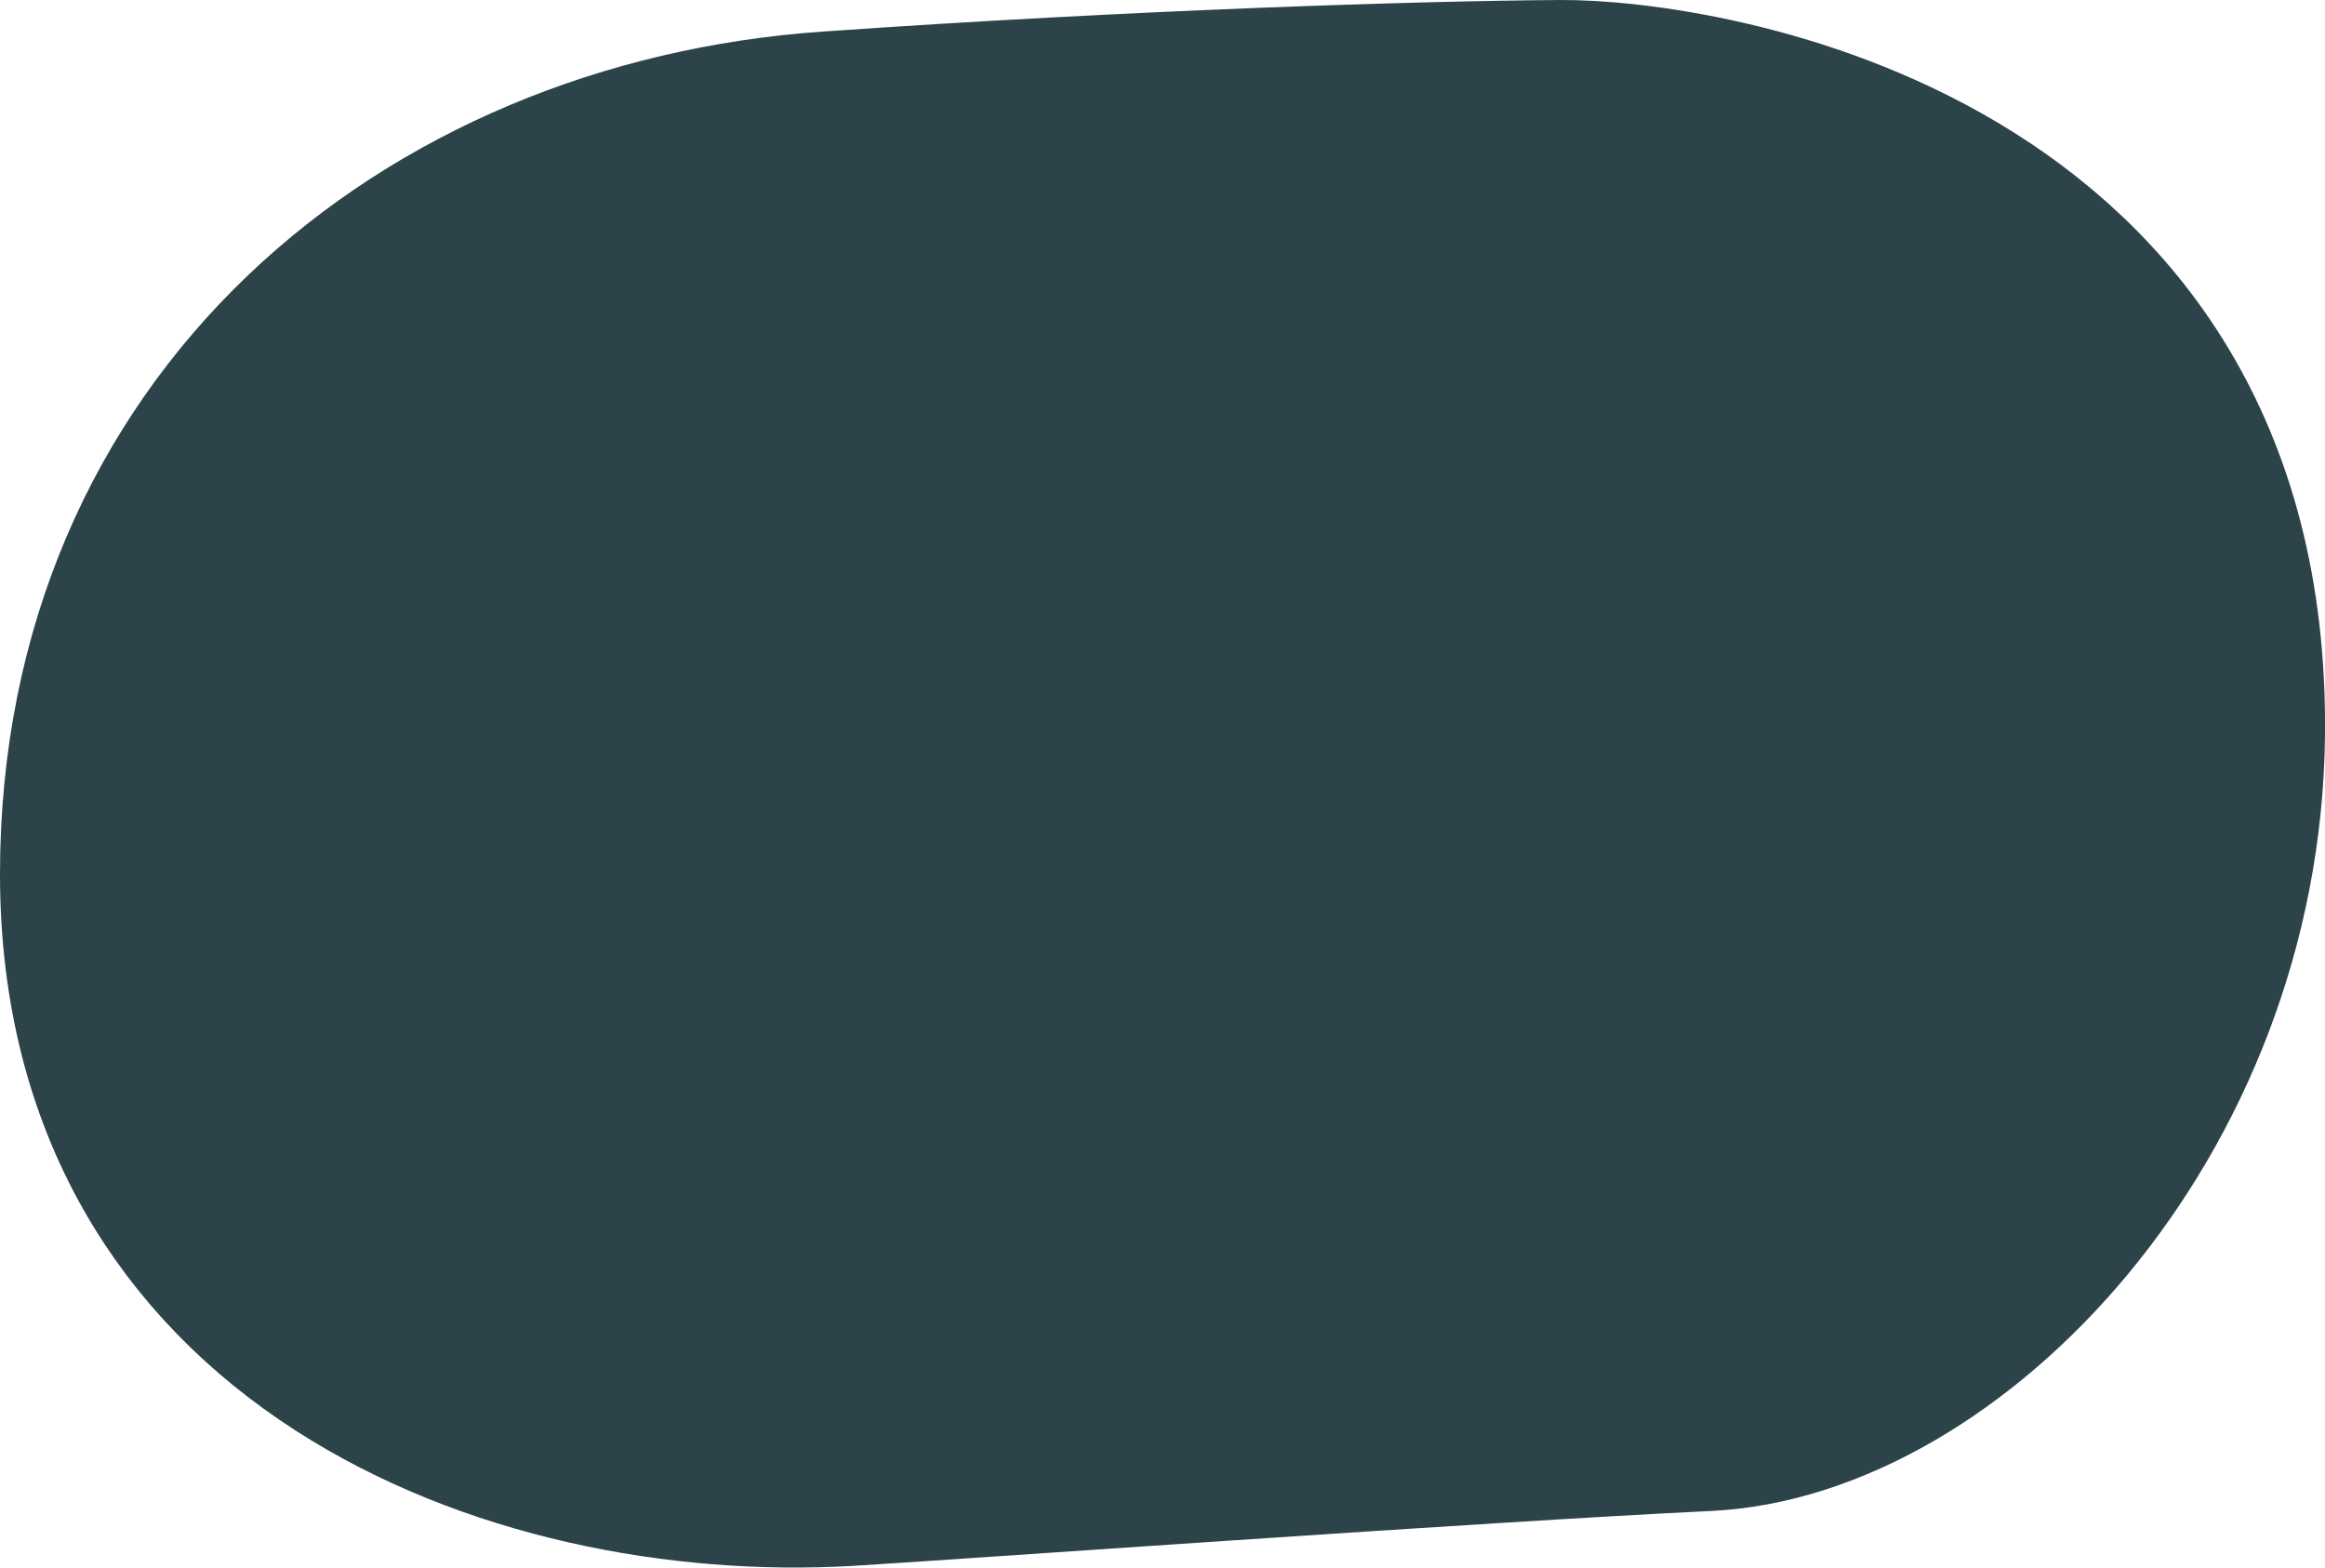 <svg xmlns="http://www.w3.org/2000/svg" width="19.55" height="13.184" viewBox="0 0 19.55 13.184">
  <path id="Stroke_22" data-name="Stroke 22" d="M18.15,5.477c-.034,3.221-2.448,5.734-4.5,5.829-1.872.089-6.472.418-7.223.462C3.614,11.93,0,10.561,0,6.65,0,2.863,2.883.5,6.263.264,8.863.082,11.25.008,12.42,0S18.2.673,18.15,5.477Z" transform="translate(0.7 0.7)" fill="#2c4349" stroke="#2c4349" stroke-linejoin="round" stroke-miterlimit="10" stroke-width="1.4"/>
</svg>
